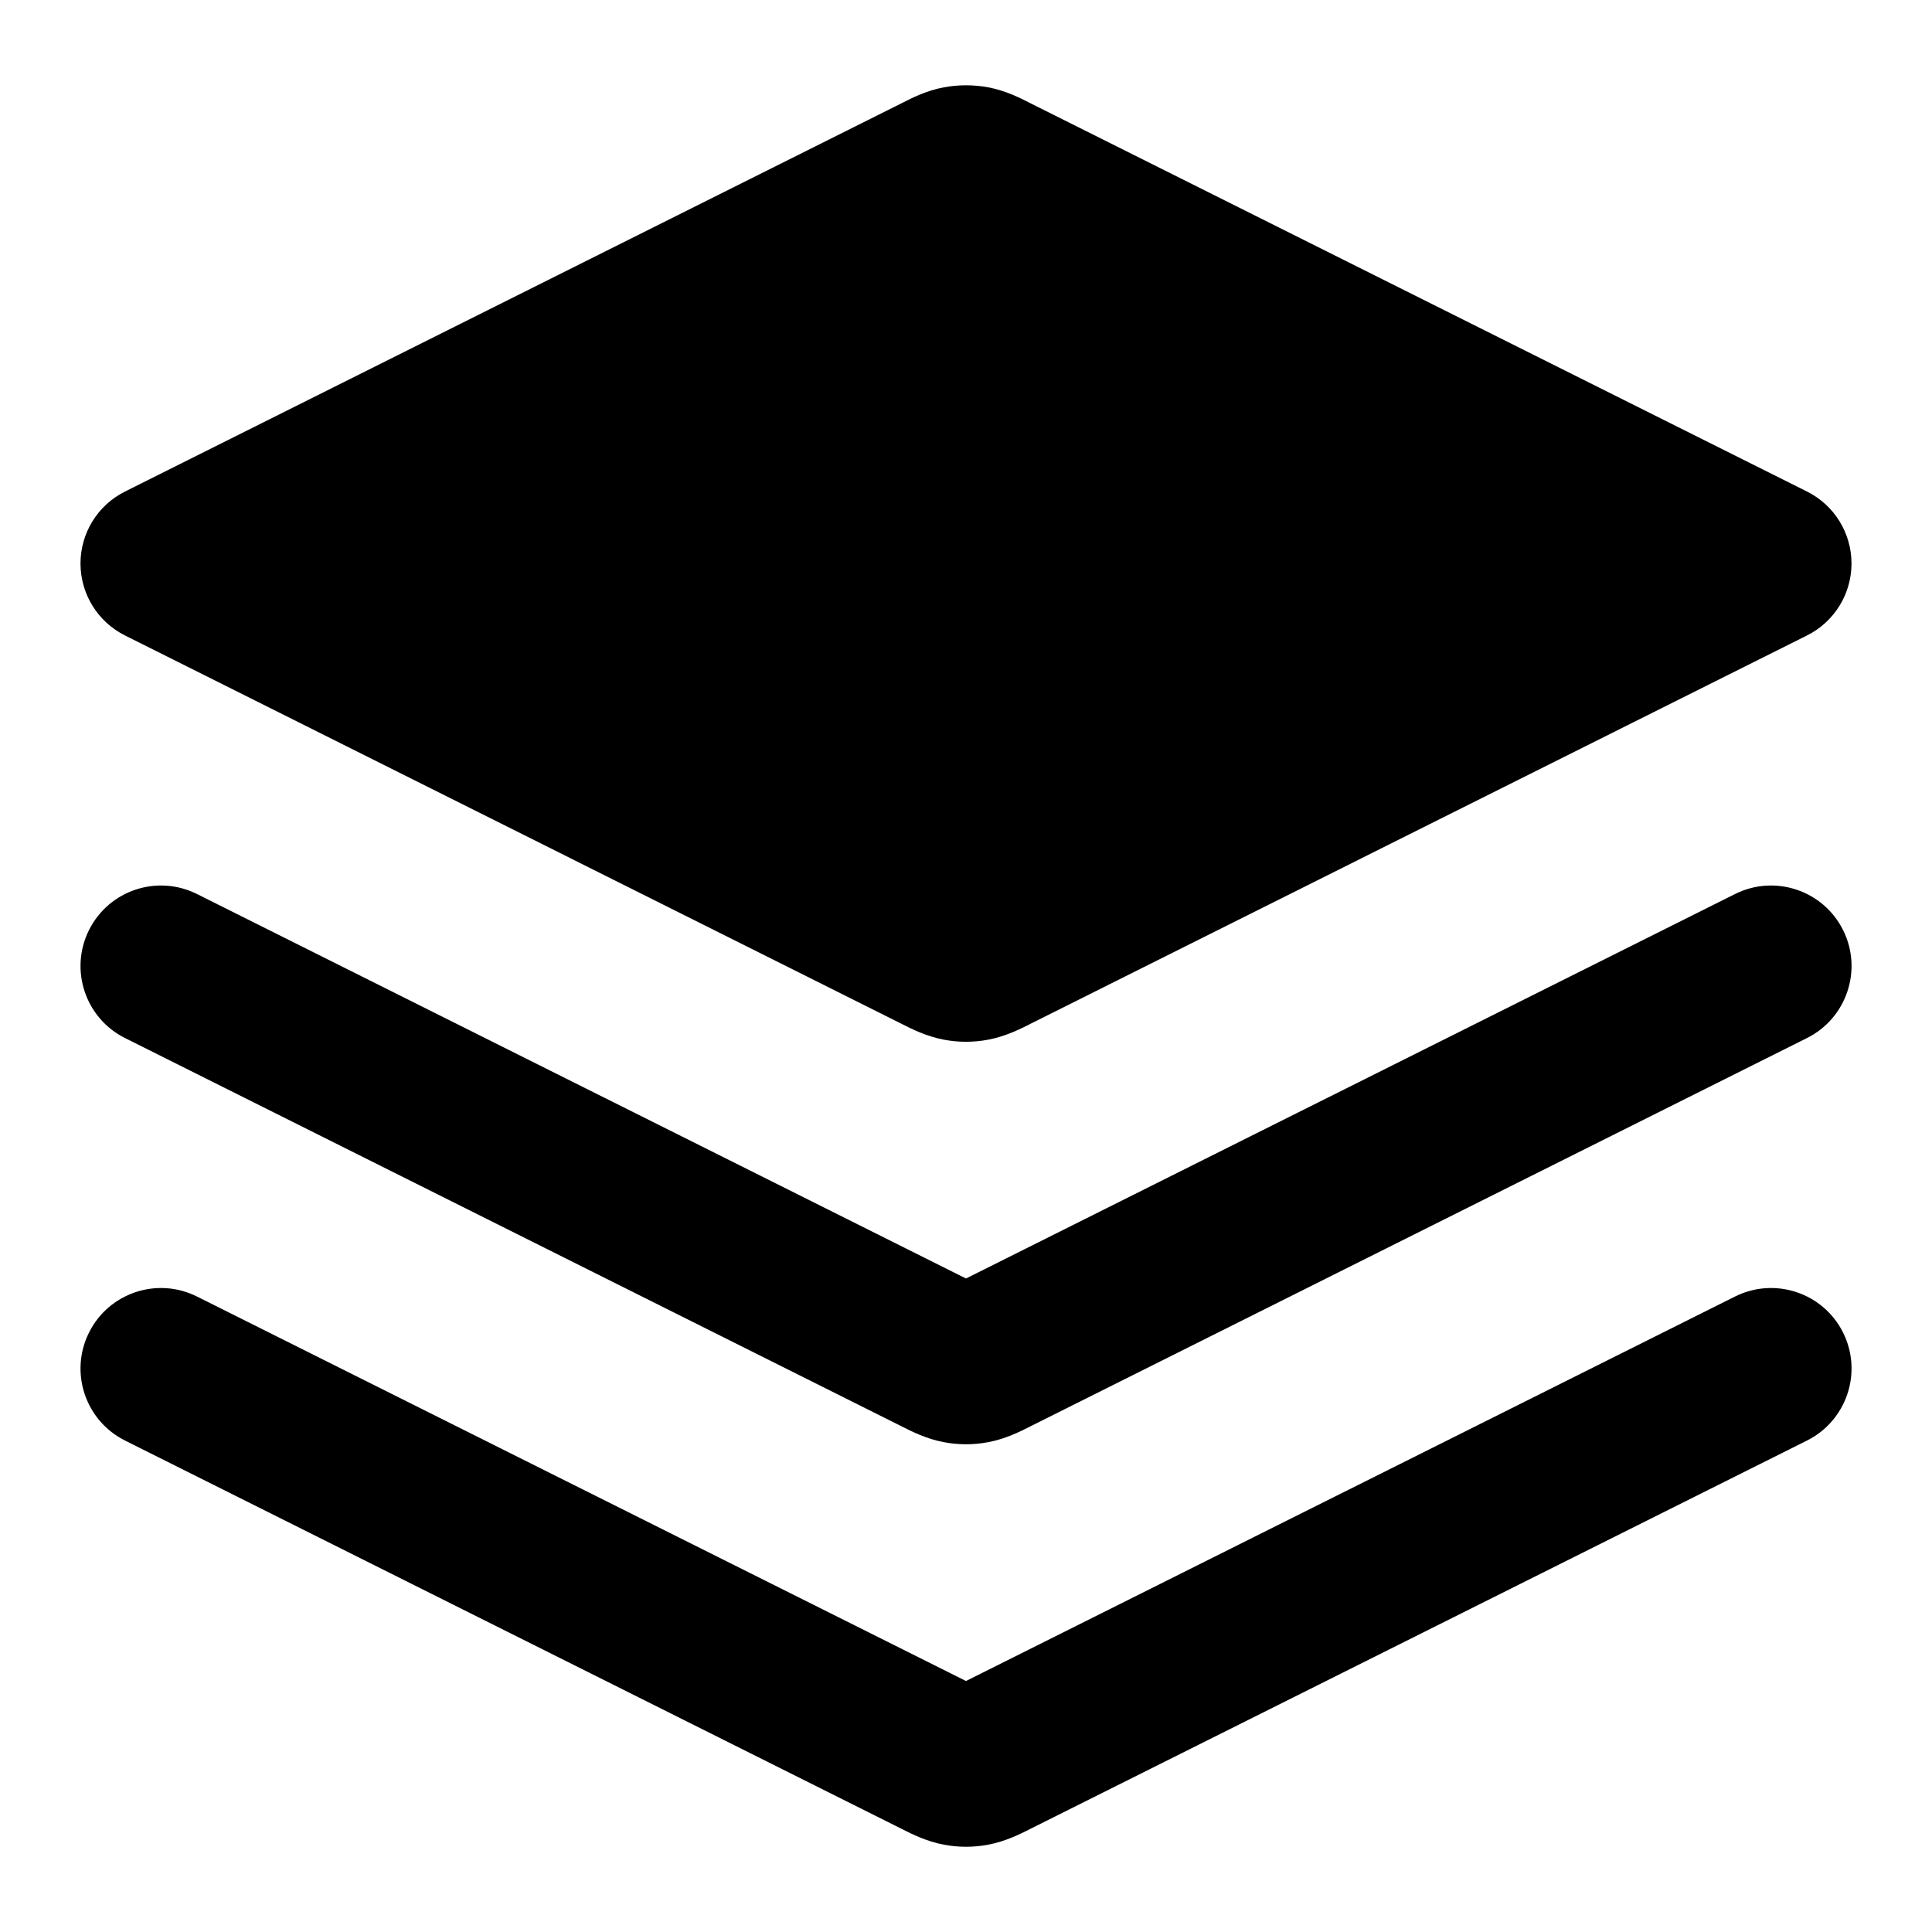 <svg width="100%" height="100%" viewBox="0 0 24 24" fill="none" xmlns="http://www.w3.org/2000/svg">
<path fill-rule="evenodd" clip-rule="evenodd" d="M1.106 11.553C1.353 11.059 1.953 10.859 2.447 11.106L12 15.882L21.553 11.106C22.047 10.859 22.648 11.059 22.895 11.553C23.142 12.047 22.941 12.648 22.447 12.895L12.805 17.716C12.798 17.719 12.789 17.724 12.78 17.729C12.686 17.776 12.493 17.875 12.277 17.915C12.094 17.95 11.906 17.95 11.724 17.915C11.507 17.875 11.314 17.776 11.221 17.729C11.211 17.724 11.203 17.719 11.195 17.716L1.553 12.895C1.059 12.648 0.859 12.047 1.106 11.553Z" fill="currentColor"/>
<path fill-rule="evenodd" clip-rule="evenodd" d="M1.106 16.553C1.353 16.059 1.953 15.859 2.447 16.106L12 20.882L21.553 16.106C22.047 15.859 22.648 16.059 22.895 16.553C23.142 17.047 22.941 17.648 22.447 17.895L12.805 22.716C12.798 22.719 12.789 22.724 12.78 22.729C12.686 22.776 12.493 22.875 12.277 22.915C12.094 22.95 11.906 22.95 11.724 22.915C11.507 22.875 11.314 22.776 11.221 22.729C11.211 22.724 11.203 22.719 11.195 22.716L1.553 17.895C1.059 17.648 0.859 17.047 1.106 16.553Z" fill="currentColor"/>
<path fill-rule="evenodd" clip-rule="evenodd" d="M11.724 1.085C11.906 1.051 12.094 1.051 12.277 1.085C12.493 1.125 12.686 1.224 12.78 1.272C12.789 1.276 12.798 1.281 12.805 1.285L22.447 6.106C22.786 6.275 23 6.621 23 7C23 7.379 22.786 7.725 22.447 7.894L12.805 12.716C12.798 12.719 12.789 12.724 12.78 12.729C12.686 12.776 12.493 12.875 12.277 12.915C12.094 12.95 11.906 12.95 11.724 12.915C11.507 12.875 11.314 12.776 11.221 12.729C11.211 12.724 11.203 12.719 11.195 12.716L1.553 7.894C1.214 7.725 1 7.379 1 7C1 6.621 1.214 6.275 1.553 6.106L11.195 1.285C11.203 1.281 11.211 1.276 11.221 1.272C11.314 1.224 11.507 1.125 11.724 1.085Z" fill="currentColor"/>
</svg>
